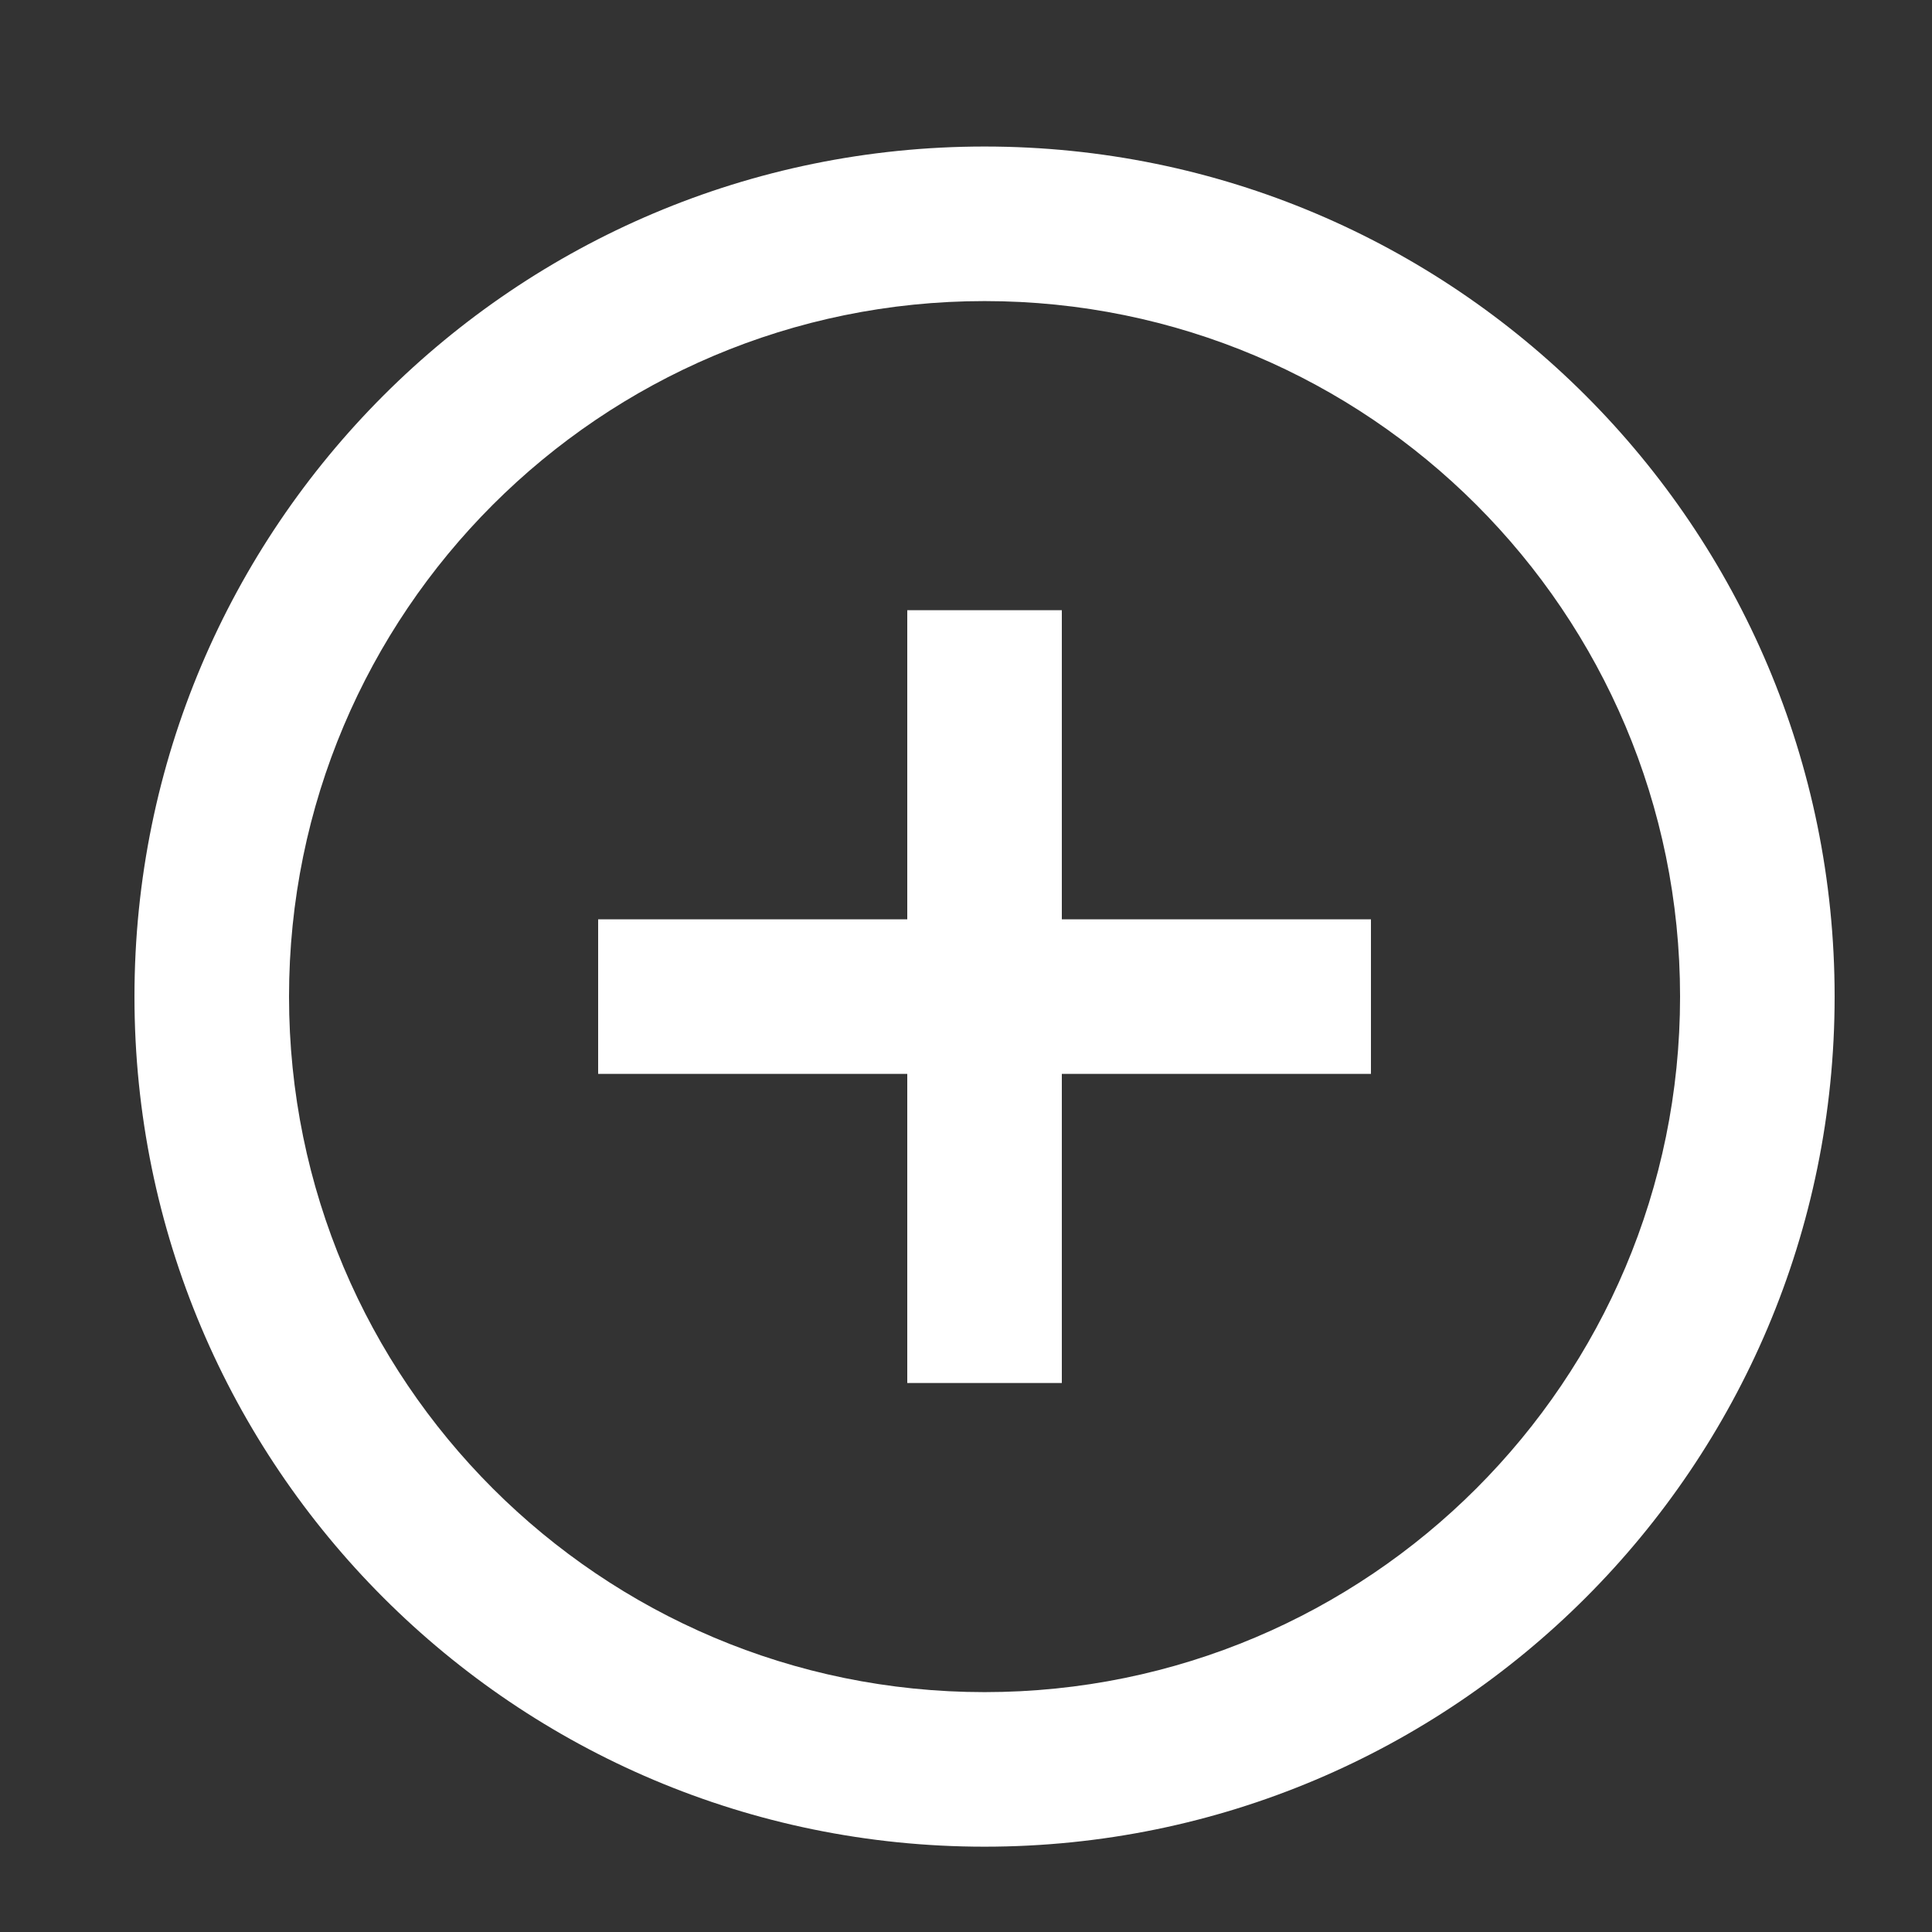 <svg width="25" height="25" viewBox="0 0 25 25" fill="none" xmlns="http://www.w3.org/2000/svg">
<rect x="0" y="0" width="25" height="25" fill="#333333" stroke="none"/>
<path fill-rule="evenodd" clip-rule="evenodd" d="M12.74 23.896C6.665 23.896 1.74 18.972 1.74 12.896C1.74 6.821 6.665 1.896 12.74 1.896C18.815 1.896 23.74 6.821 23.74 12.896C23.74 18.972 18.815 23.896 12.74 23.896ZM12.74 21.896C17.711 21.896 21.74 17.867 21.74 12.896C21.74 7.926 17.711 3.896 12.74 3.896C7.77 3.896 3.74 7.926 3.74 12.896C3.74 17.867 7.77 21.896 12.74 21.896ZM17.74 11.896H13.74V7.896H11.74V11.896H7.74V13.896H11.74V17.896H13.74V13.896H17.74V11.896Z" fill="white"/>
</svg>

